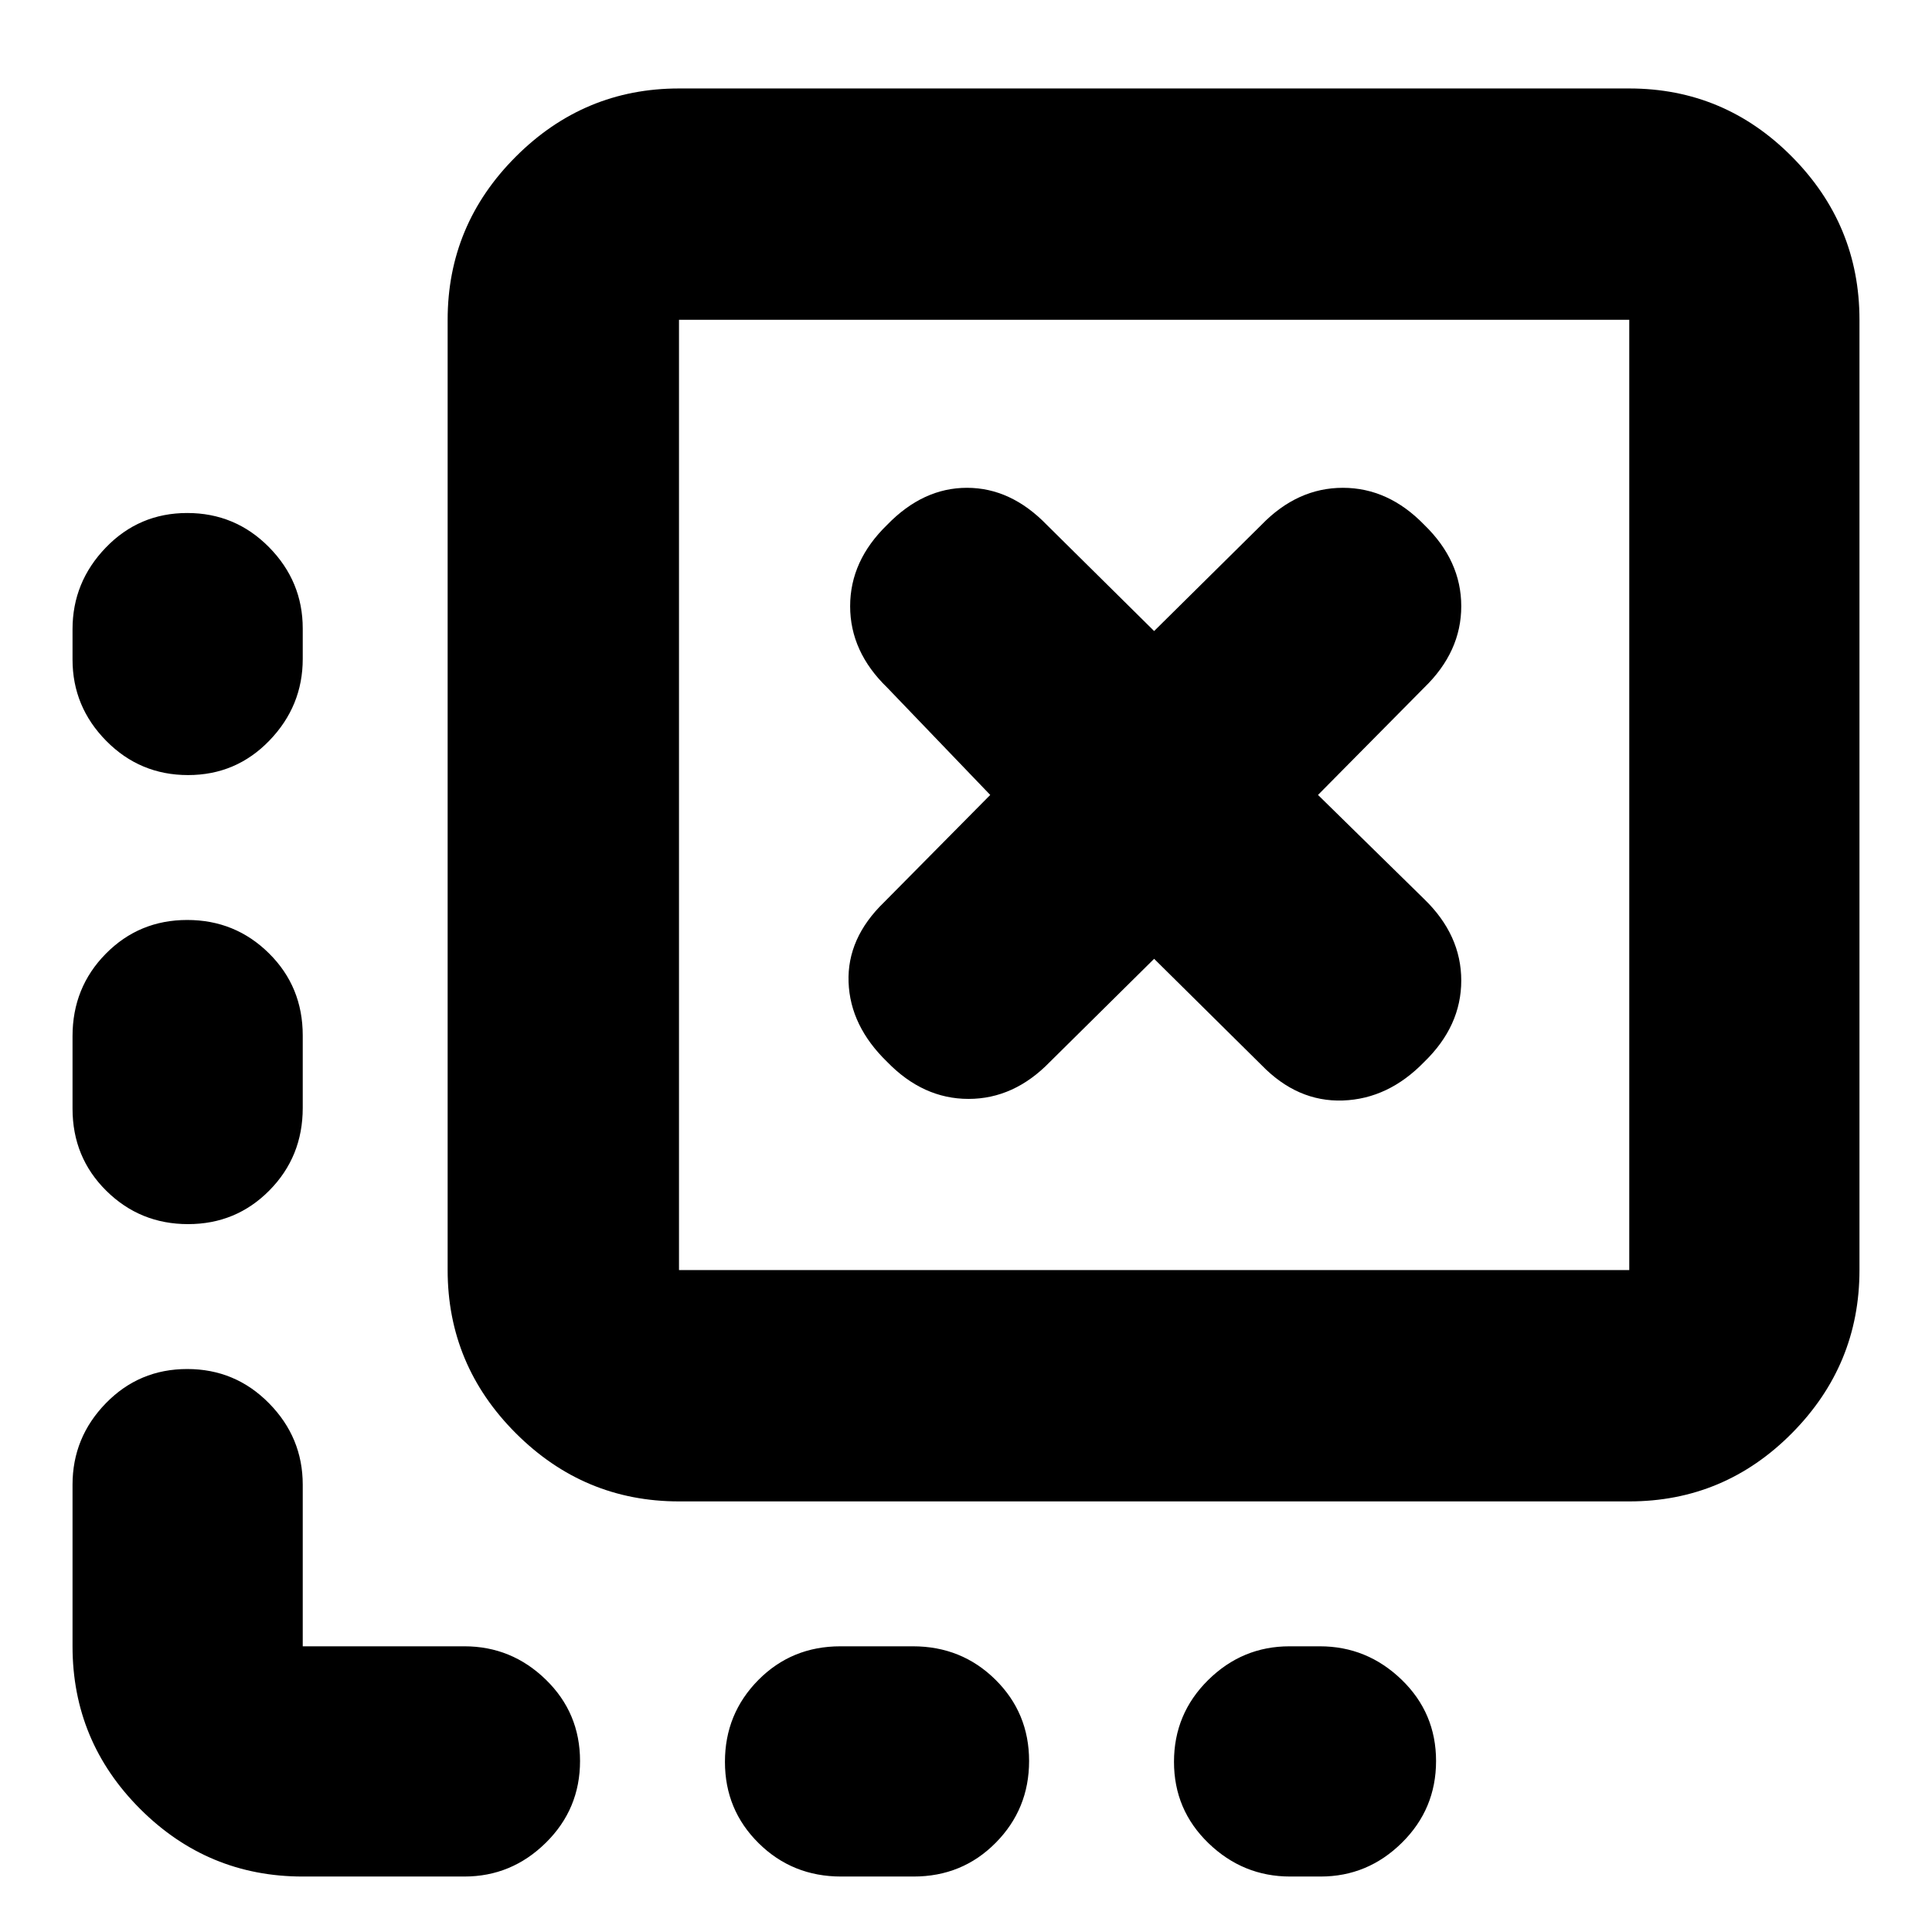 <svg xmlns="http://www.w3.org/2000/svg" height="20" viewBox="0 -960 960 960" width="20"><path d="M713.57-84.97q0 23.88-16.99 40.64-16.98 16.77-40.41 16.77h-15.08q-23.43 0-40.59-16.56-17.15-16.55-17.15-40.43t16.98-40.65q16.98-16.76 40.41-16.76h15.08q23.43 0 40.59 16.55 17.16 16.55 17.16 40.44Zm-202.22 0q0 23.88-16.59 40.64-16.58 16.77-40.8 16.77h-36q-24.22 0-40.98-16.56-16.76-16.55-16.76-40.43t16.58-40.65q16.59-16.76 40.81-16.76h36q24.22 0 40.98 16.55 16.76 16.55 16.76 40.44ZM93.03-705.09q23.88 0 40.64 16.98 16.76 16.99 16.76 40.41v15.09q0 23.43-16.55 40.58-16.55 17.16-40.43 17.16-23.89 0-40.65-16.98-16.76-16.98-16.76-40.41v-15.09q0-23.42 16.55-40.58 16.55-17.16 40.44-17.16Zm0 202.22q23.88 0 40.64 16.59 16.76 16.58 16.76 40.8v36q0 24.22-16.55 40.98-16.55 16.76-40.43 16.76-23.89 0-40.65-16.59-16.76-16.58-16.76-40.8v-36q0-24.22 16.55-40.98 16.55-16.76 40.44-16.76Zm57.4 475.31q-47.2 0-80.8-33.6-33.59-33.59-33.59-80.8v-80.3q0-23.47 16.55-40.47 16.55-17.01 40.44-17.01 23.88 0 40.64 17.01 16.76 17 16.76 40.47v80.3h80.31q23.46 0 40.47 16.55 17.01 16.55 17.01 40.44 0 23.88-17.01 40.64-17.01 16.77-40.47 16.77h-80.31Zm186.96-186.4q-47.21 0-81.08-33.87-33.88-33.88-33.88-81.08v-472.18q0-47.21 33.88-81.08 33.87-33.87 81.08-33.87h472.18q47.2 0 80.8 33.87 33.59 33.87 33.59 81.08v472.18q0 47.2-33.59 81.08-33.6 33.87-80.8 33.87H337.39Zm0-114.95h472.18v-472.18H337.39v472.18Zm0-472.18v472.18-472.18ZM521.7-432.35l51.78-51.22 53.35 52.79q17.82 18.39 40.43 17.61 22.61-.79 40.44-19.18 18.39-17.82 18.39-40.43t-18.39-40.44L654.91-565l52.79-53.35q18.39-17.82 18.39-40.43t-18.39-40.44q-17.83-18.39-40.44-18.39t-40.43 18.39l-53.35 52.78-53.35-52.78q-17.83-18.39-39.65-18.39-21.83 0-39.65 18.39-18.4 17.83-18.4 40.44t18.4 40.43L492.04-565l-52.78 53.35q-18.39 17.82-17.61 39.65.78 21.83 19.18 39.65 17.82 18.39 40.43 18.39t40.44-18.39Z"/></svg>